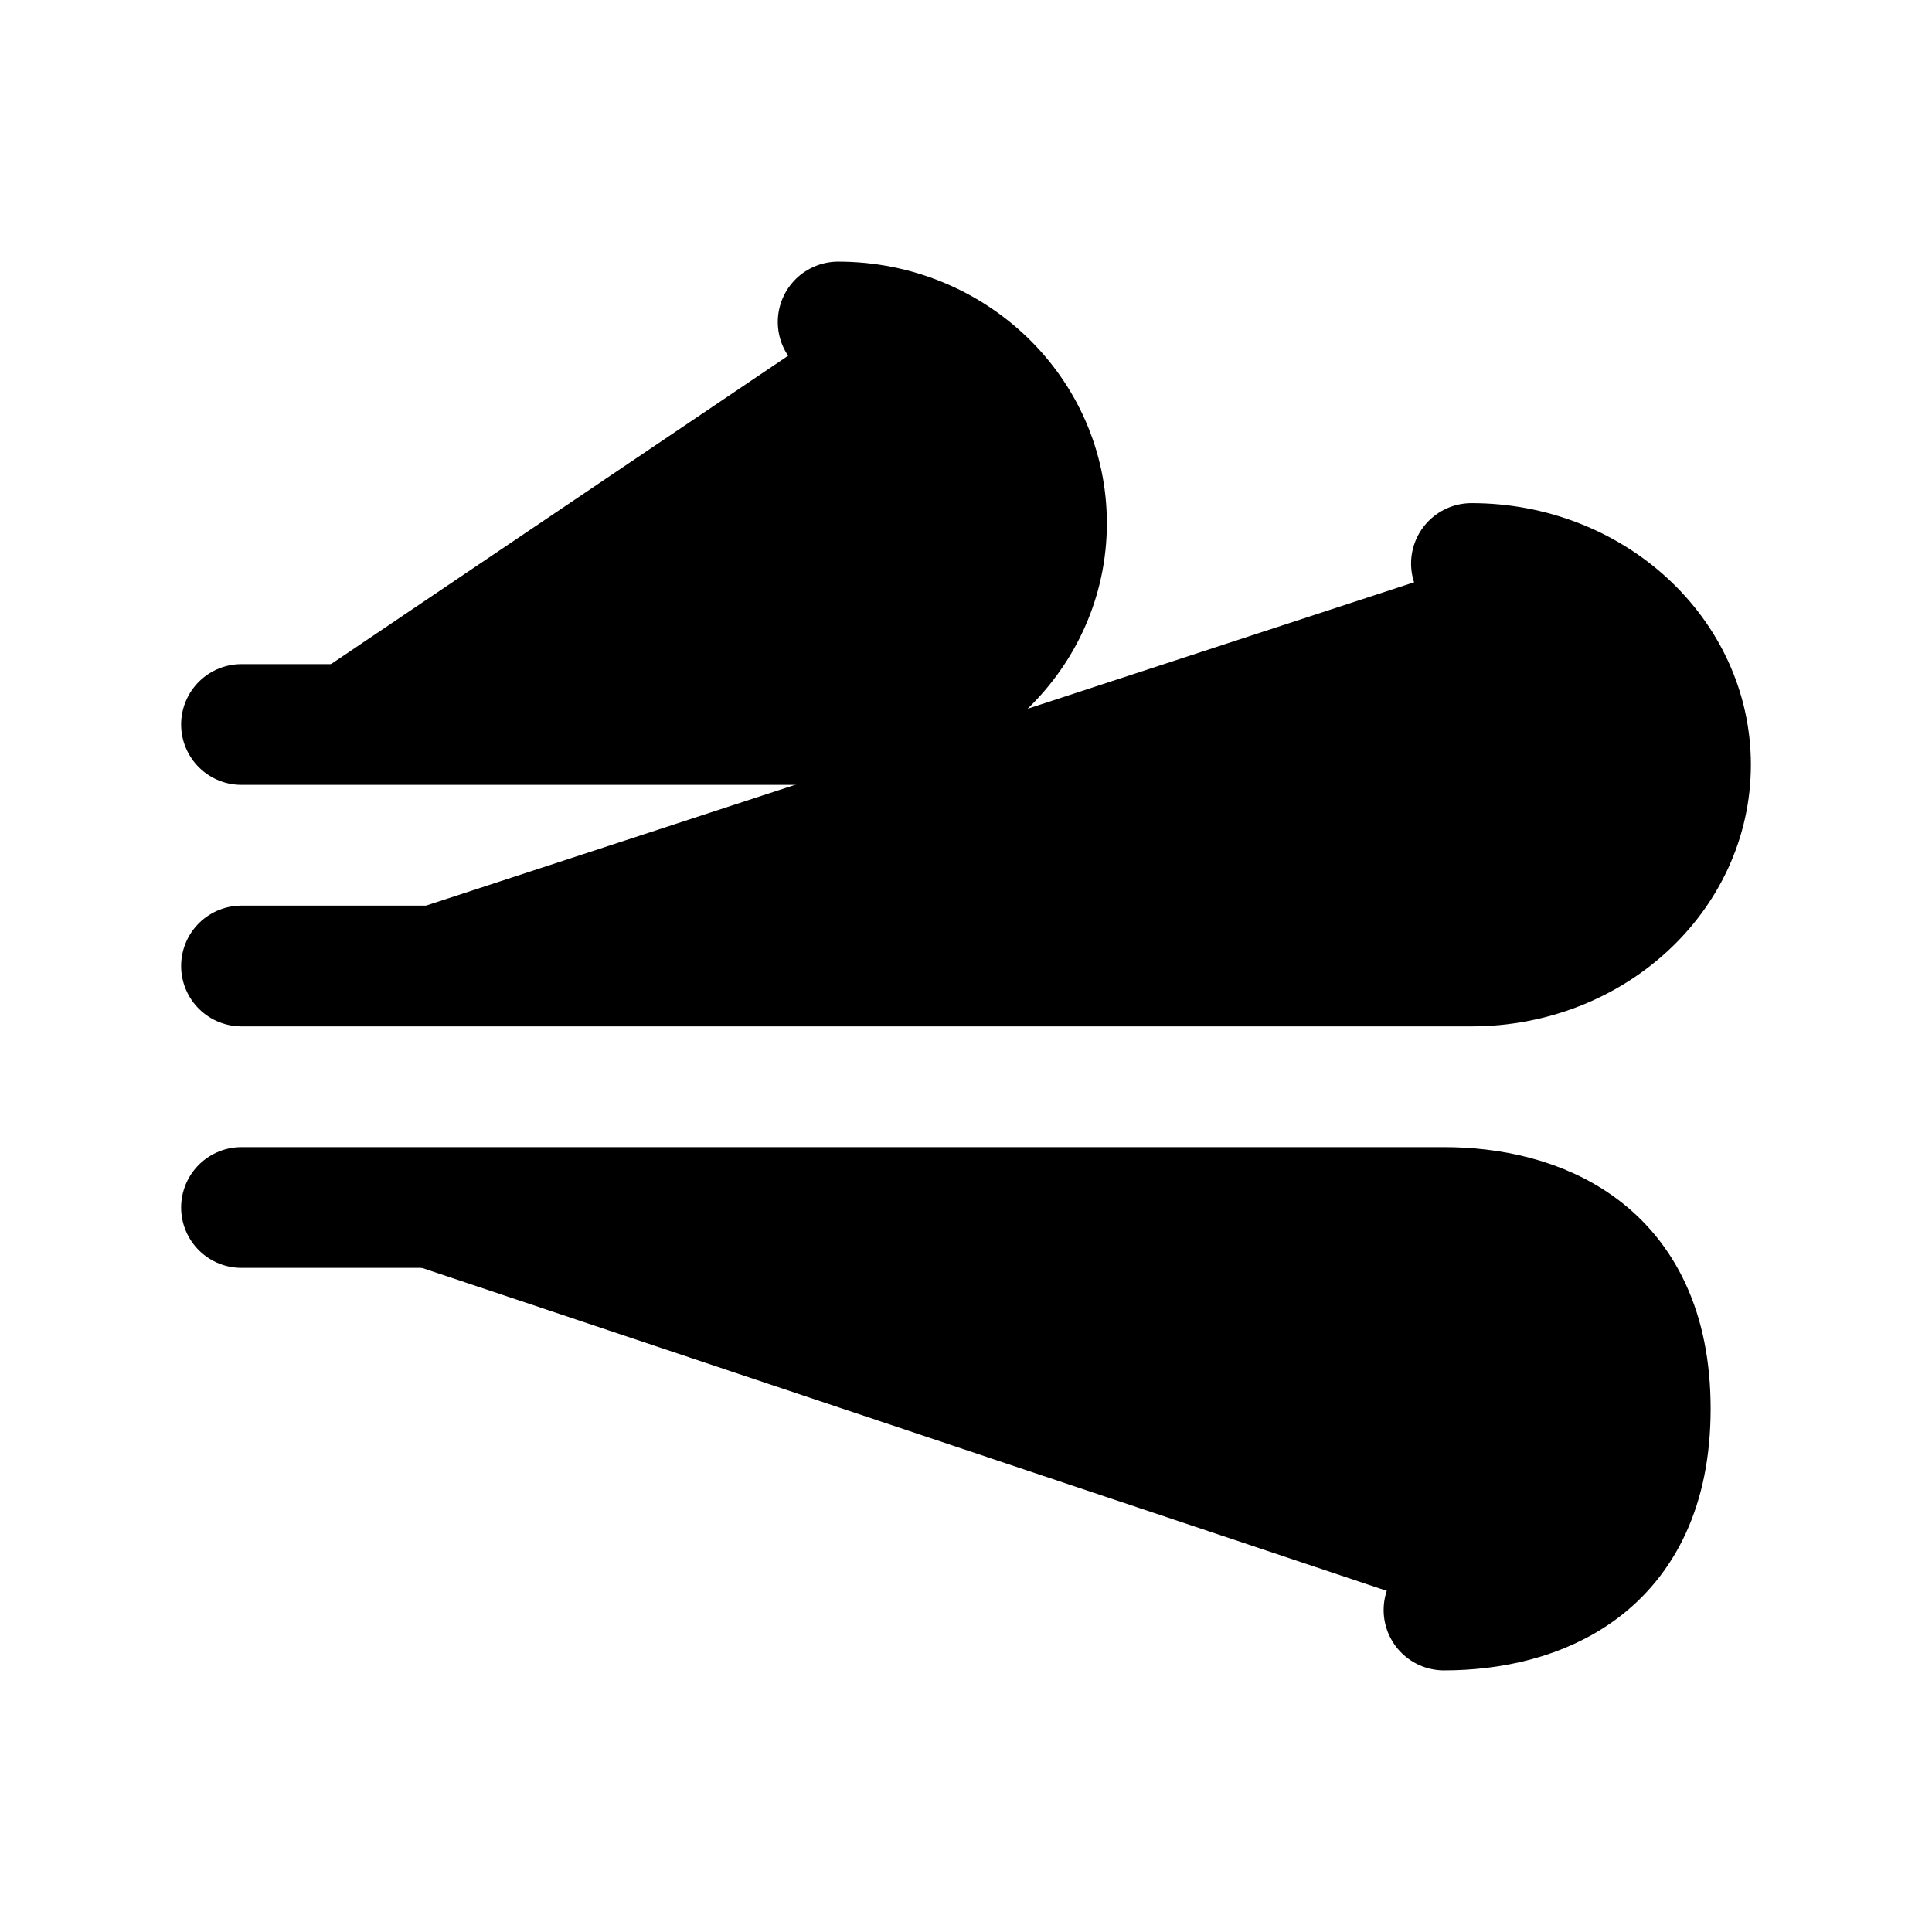 <?xml version="1.0" encoding="UTF-8"?><svg width="24px" height="24px" stroke-width="1.5" viewBox="0 0 24 24" fill="all" xmlns="http://www.w3.org/2000/svg" color="#000000"><path d="M18.279 7C19.782 7 21 8.12 21 9.5S19.782 12 18.279 12H3M17.938 20c1.139 0 2.562-.5 2.562-2.5S19.077 15 17.937 15H3M10.412 4C11.842 4 13 5.12 13 6.5S11.841 9 10.412 9H3" stroke="#000000" stroke-width="1.5" stroke-linecap="round" stroke-linejoin="round"></path></svg>
